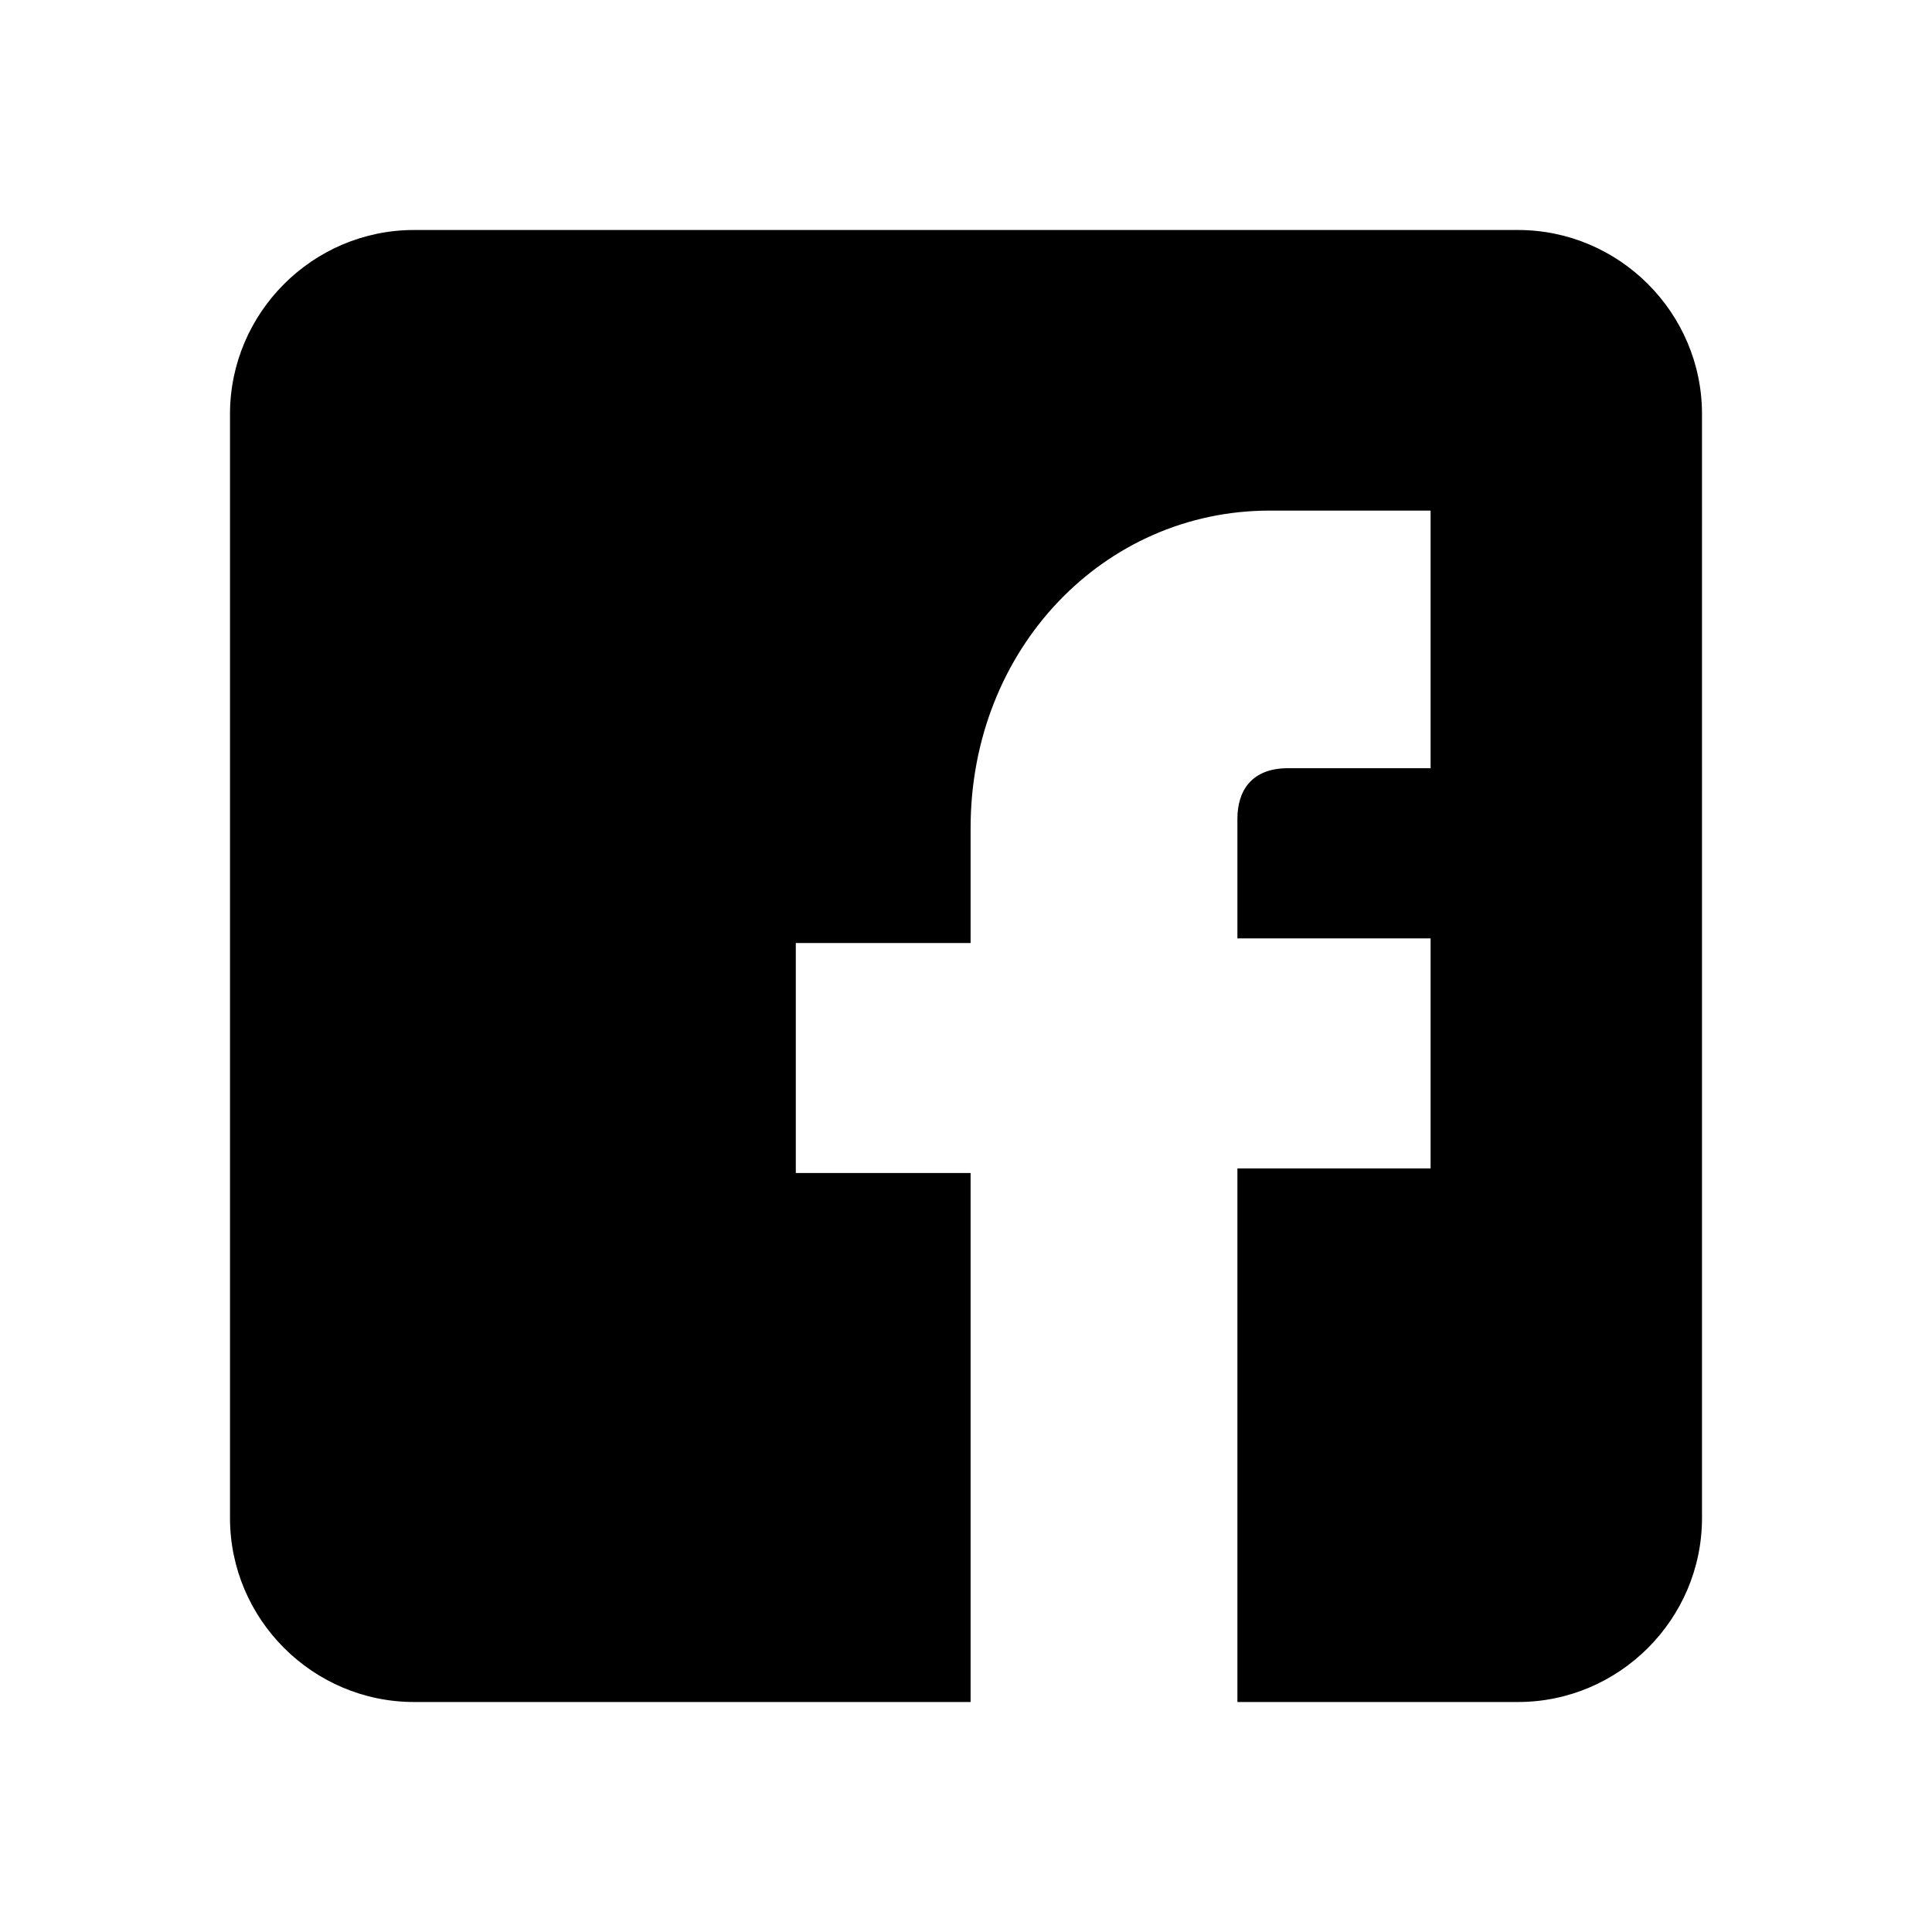 <?xml version="1.0" encoding="utf-8"?>
<!-- Generator: Adobe Illustrator 19.1.0, SVG Export Plug-In . SVG Version: 6.00 Build 0)  -->
<svg version="1.1" id="Capa_1" xmlns="http://www.w3.org/2000/svg" xmlns:xlink="http://www.w3.org/1999/xlink" x="0px" y="0px"
	 viewBox="0 0 42 42" style="enable-background:new 0 0 42 42;" xml:space="preserve">
<path d="M33,5H9C6.8,5,5,6.8,5,9v24c0,2.2,1.8,4,4,4h12.1V25.5h-3.8v-5h3.8V18c0-3.9,2.9-6.9,6.5-6.9h3.5v5.6H28
	c-0.8,0-1.1,0.5-1.1,1.1v2.6h4.2v5h-4.2V37H33c2.2,0,4-1.8,4-4V9C37,6.8,35.2,5,33,5z"/>
</svg>
